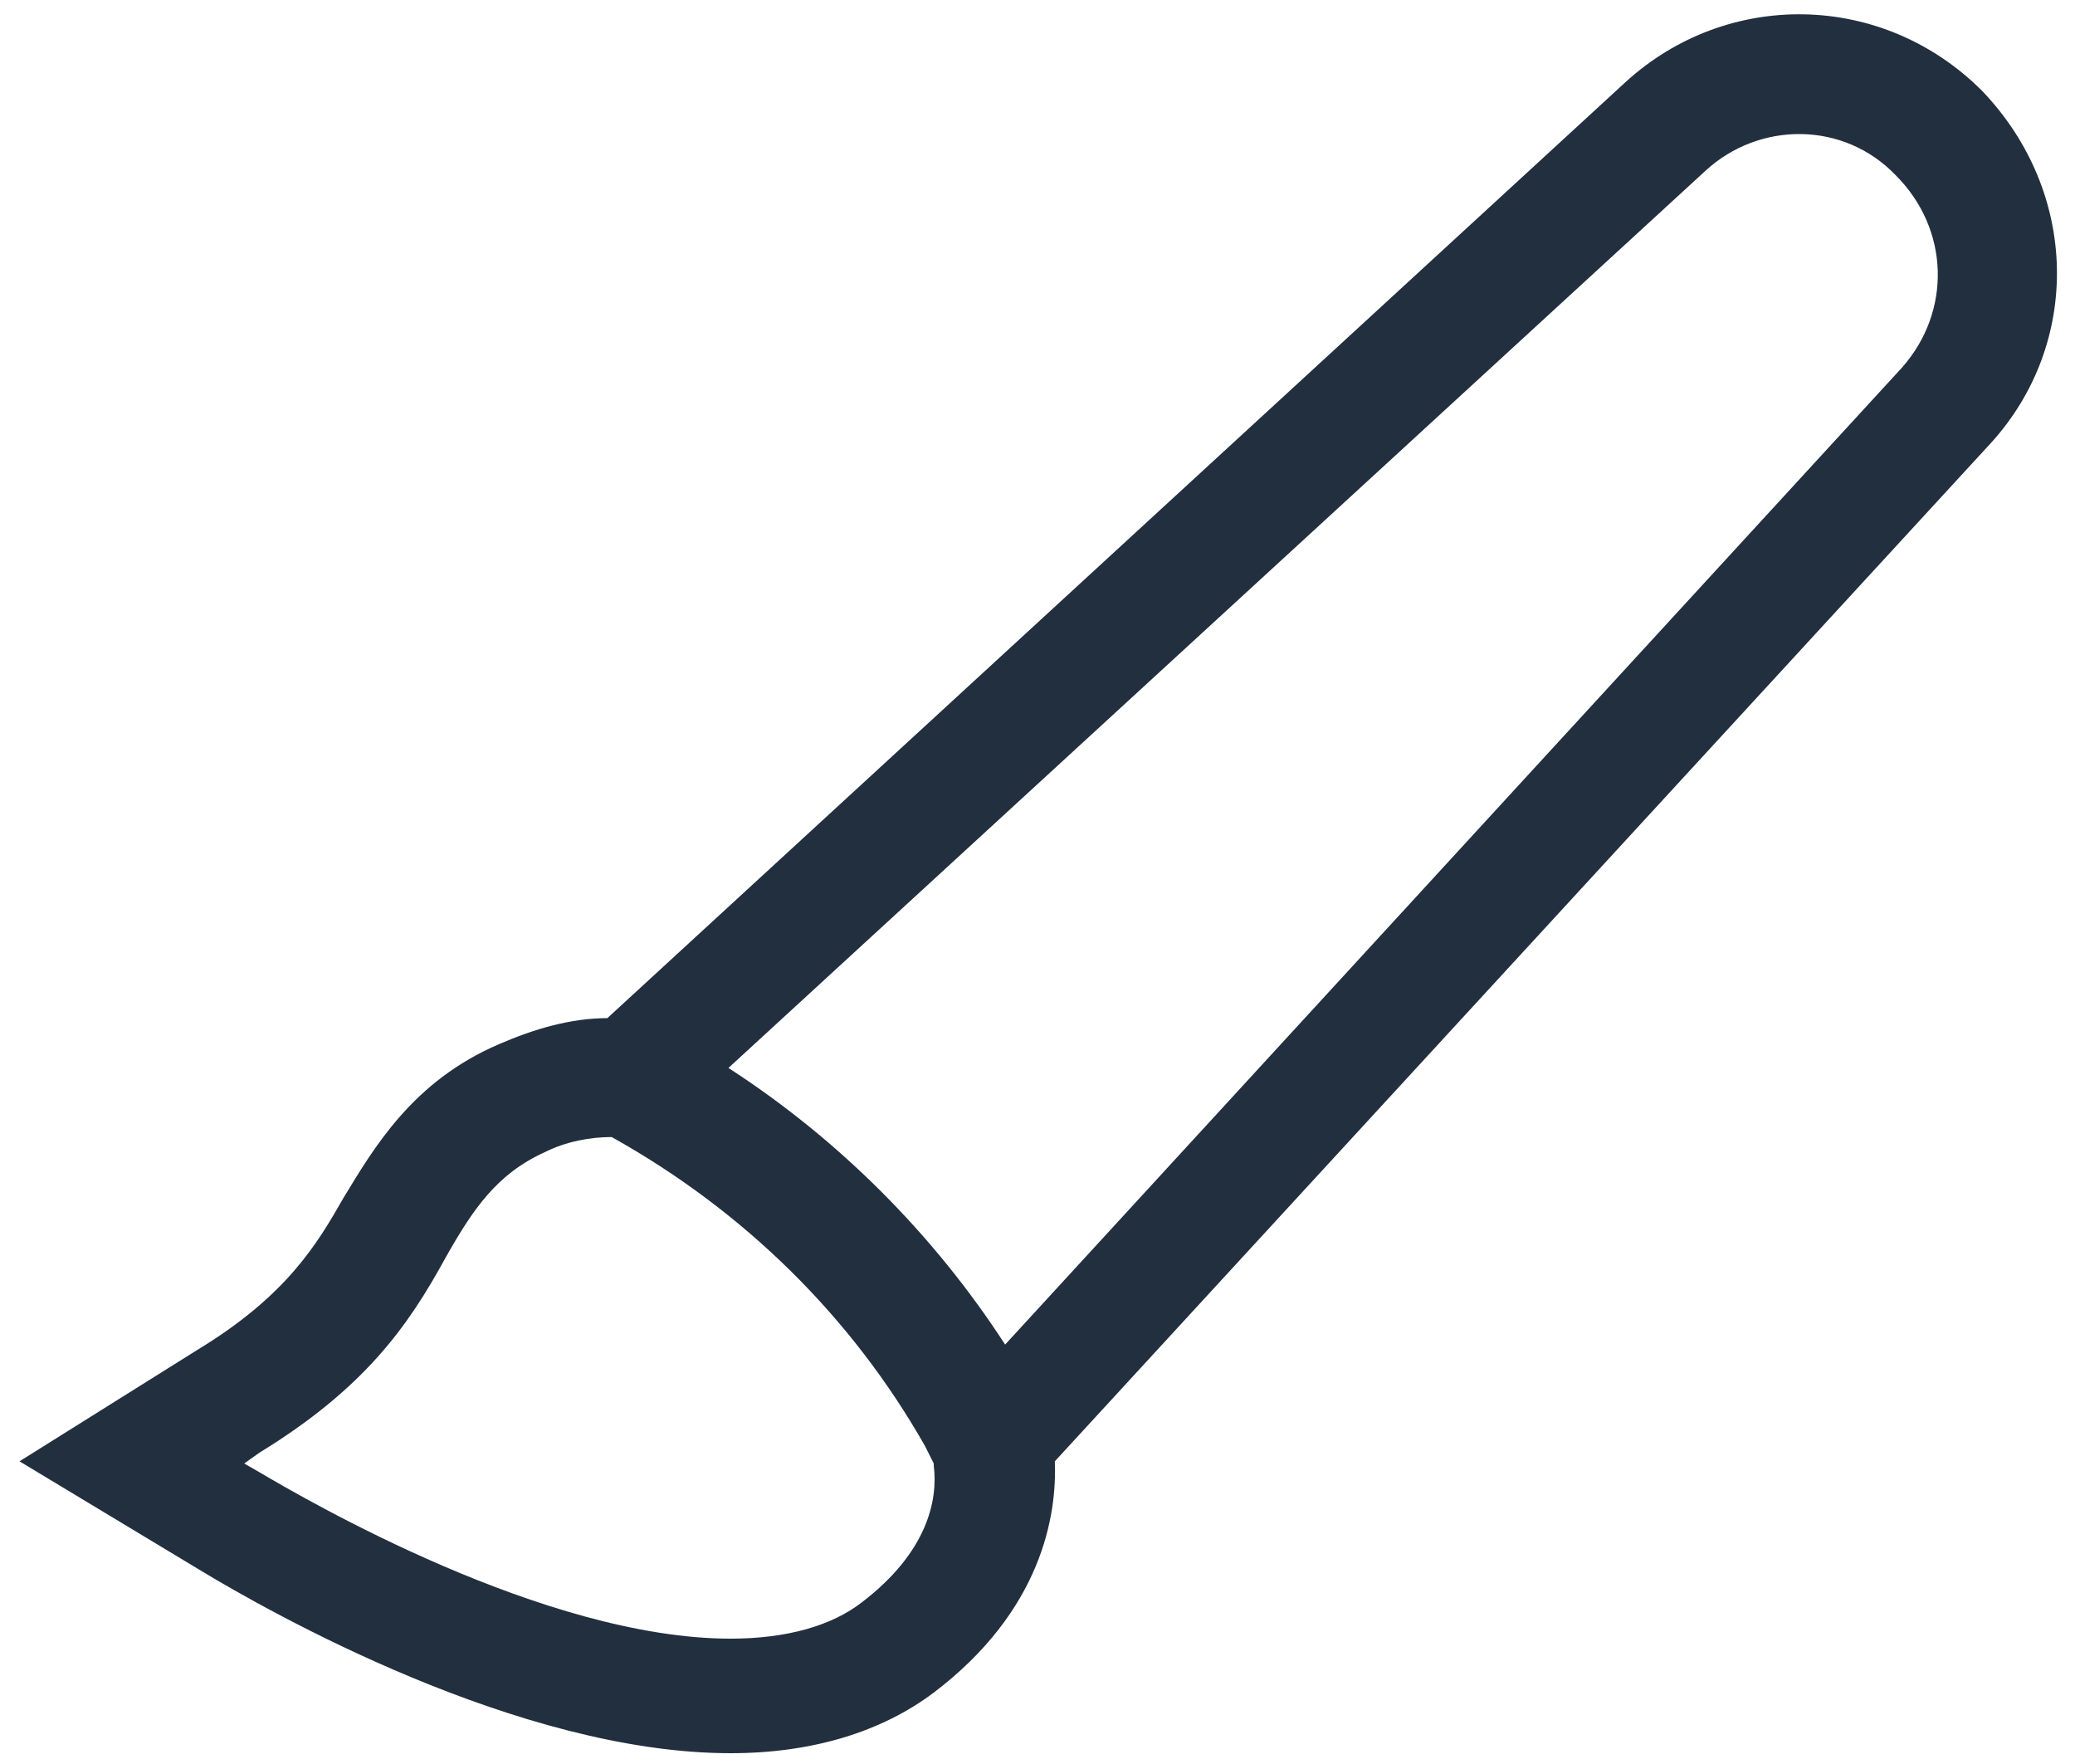 <?xml version="1.0" encoding="UTF-8"?>
<svg width="20px" height="17px" viewBox="0 0 20 17" version="1.1" xmlns="http://www.w3.org/2000/svg" xmlns:xlink="http://www.w3.org/1999/xlink">
    <!-- Generator: Sketch 62 (91390) - https://sketch.com -->
    <title>ico-brush</title>
    <desc>Created with Sketch.</desc>
    <g id="Icons-and-Colors" stroke="none" stroke-width="1" fill="none" fill-rule="evenodd">
        <g id="Brush" transform="translate(-2, -3)">
            <g id="ico-brush" transform="translate(0, -0)">
                <g>
                    <rect id="Rectangle" fill-opacity="0" fill="#FFFFFF" x="0" y="0" width="24" height="24"></rect>
                    <g id="brush-alt" transform="translate(2, 3)" fill="#222F3E" fill-rule="nonzero">
                        <path d="M19.104,0.875 L19.104,0.875 C18.146,-0.083 16.646,-0.104 15.667,0.792 L5.854,9.812 C5.5,9.812 5.146,9.917 4.812,10.062 C3.979,10.417 3.604,11.062 3.312,11.542 C3.062,11.979 2.771,12.479 1.917,13 L0.188,14.083 L1.917,15.125 C2.604,15.542 5,16.896 7.042,16.896 C7.833,16.896 8.5,16.688 9,16.312 C10.042,15.521 10.188,14.604 10.167,14.083 L19.188,4.271 C20.062,3.312 20.042,1.854 19.104,0.875 Z M8.312,15.438 C8.021,15.667 7.583,15.792 7.042,15.792 C5.25,15.792 2.958,14.458 2.5,14.188 L2.354,14.104 L2.5,14 C3.521,13.375 3.938,12.771 4.292,12.125 C4.562,11.646 4.792,11.312 5.25,11.104 C5.458,11 5.688,10.958 5.896,10.958 C7.167,11.667 8.208,12.688 8.917,13.938 L9,14.104 L9,14.125 C9.042,14.458 8.938,14.958 8.312,15.438 Z M18.333,3.542 L9.688,12.958 C9,11.896 8.083,10.979 7.021,10.292 L16.438,1.646 C16.958,1.167 17.771,1.167 18.271,1.688 C18.792,2.208 18.812,3 18.333,3.542 Z" id="Shape"></path>
                    </g>
                </g>
            </g>
        </g>
    </g>
</svg>